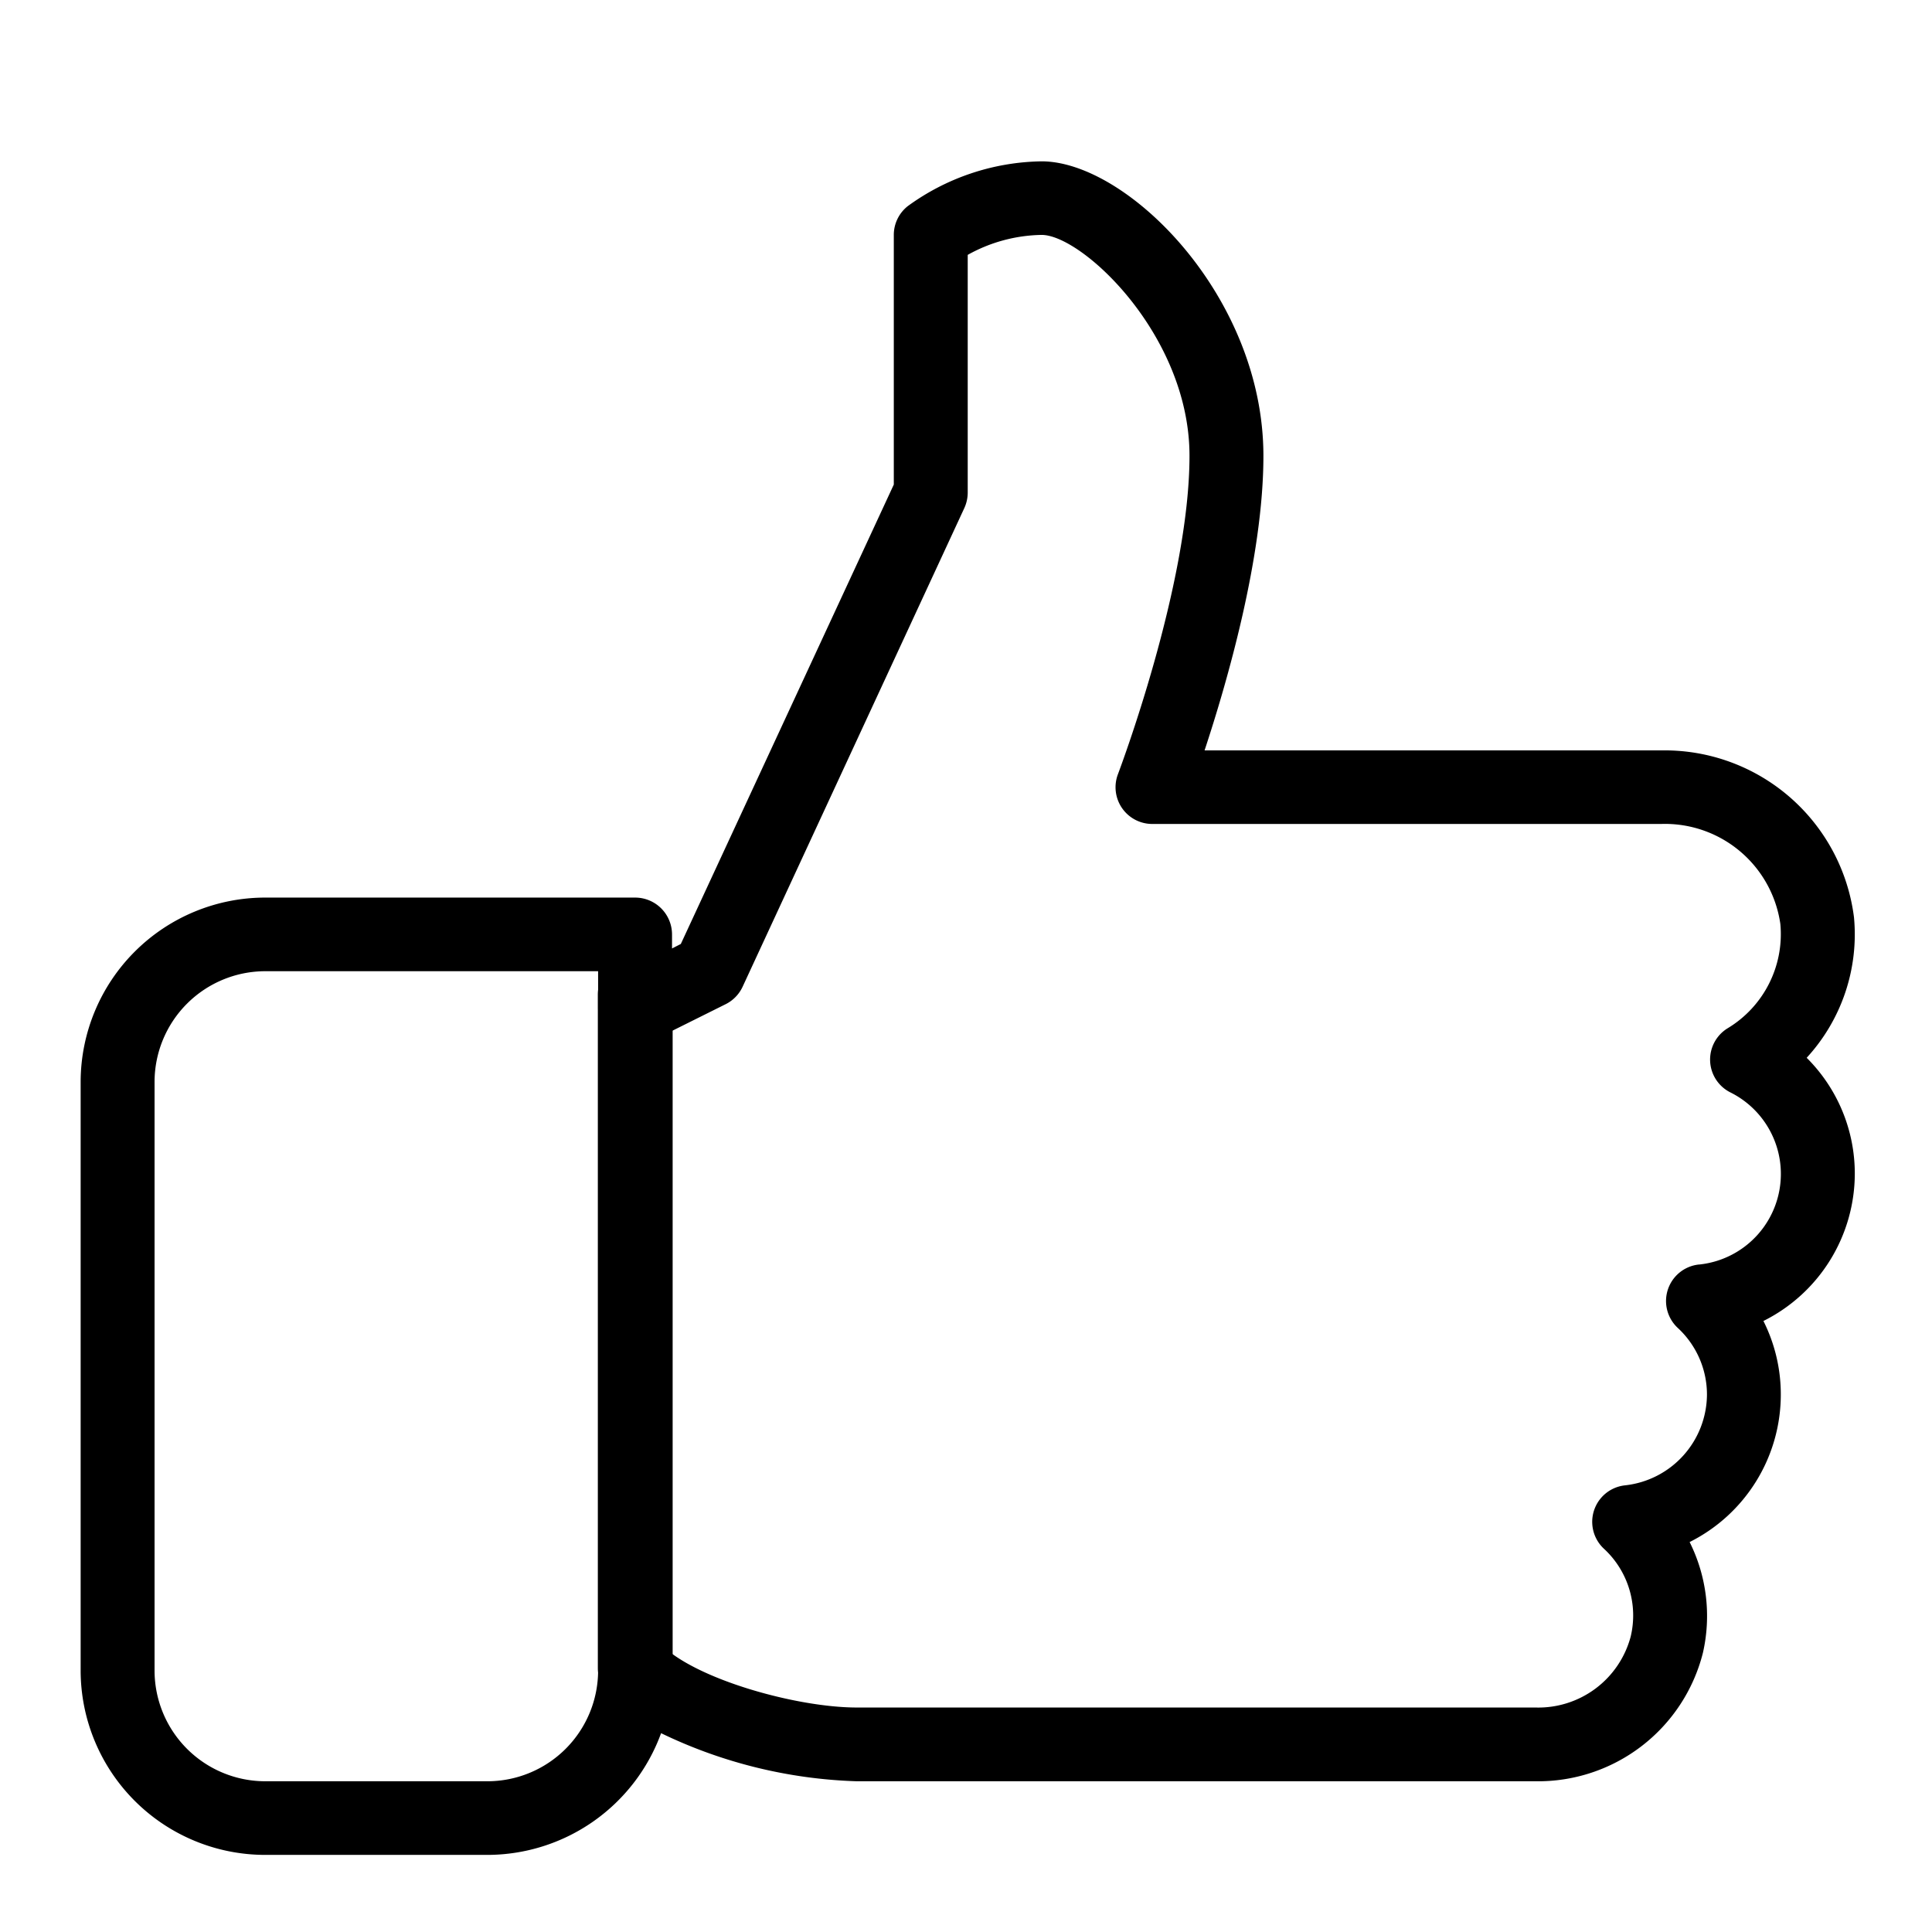 <svg xmlns="http://www.w3.org/2000/svg" width="100" height="100" viewBox="0 0 100 100"><g transform="translate(-368 -401)"><rect width="100" height="100" transform="translate(368 401)" fill="none"/><g transform="translate(372.174 409.348)"><g transform="translate(0 0)"><path d="M91.83,63.07a8.451,8.451,0,0,0-2.491-6A9.439,9.439,0,0,0,91.788,49.8a9.877,9.877,0,0,0-9.979-8.64H58.174c1.171-3.541,3.046-10.031,3.046-15.245,0-8.266-7.052-15.245-11.479-15.245a12.045,12.045,0,0,0-6.933,2.321,1.9,1.9,0,0,0-.719,1.49V27.4L31.065,51.179l-.455.232v-.728A1.91,1.91,0,0,0,28.7,48.778H9.566A9.556,9.556,0,0,0,0,58.306V88.8a9.555,9.555,0,0,0,9.566,9.528H21.044a9.585,9.585,0,0,0,9-6.3,25.023,25.023,0,0,0,10.128,2.489H75.3a8.8,8.8,0,0,0,8.67-6.654,8.572,8.572,0,0,0-.689-5.728A8.536,8.536,0,0,0,88,74.5a8.449,8.449,0,0,0-.9-3.807A8.537,8.537,0,0,0,91.83,63.07Zm-8.07,4.7a1.9,1.9,0,0,0-1.094,3.281A4.7,4.7,0,0,1,84.178,74.5a4.757,4.757,0,0,1-4.239,4.7,1.9,1.9,0,0,0-1.094,3.281,4.7,4.7,0,0,1,1.385,4.547A4.947,4.947,0,0,1,75.3,90.7H40.176c-3.107,0-8.318-1.452-10.124-3.255a1.937,1.937,0,0,0-2.085-.412A1.906,1.906,0,0,0,26.784,88.8a5.735,5.735,0,0,1-5.739,5.717H9.566A5.735,5.735,0,0,1,3.826,88.8V58.306a5.735,5.735,0,0,1,5.739-5.717H26.784V54.5a1.912,1.912,0,0,0,.911,1.624,1.962,1.962,0,0,0,1.86.08l3.826-1.906a1.906,1.906,0,0,0,.88-.9L45.739,28.617a1.935,1.935,0,0,0,.176-.8V15.511a8.092,8.092,0,0,1,3.826-1.033c2.1,0,7.653,5.191,7.653,11.433,0,6.708-3.666,16.376-3.7,16.472a1.9,1.9,0,0,0,1.787,2.584H81.809a6.034,6.034,0,0,1,6.168,5.179,5.687,5.687,0,0,1-2.724,5.393,1.9,1.9,0,0,0,.13,3.319,4.714,4.714,0,0,1-1.622,8.914Z" transform="translate(0 -10.667)"/></g><g transform="translate(26.77 41.195)"><path d="M151.269,245.333a1.937,1.937,0,0,0-1.936,1.936v34.846a1.936,1.936,0,1,0,3.872,0V247.269A1.937,1.937,0,0,0,151.269,245.333Z" transform="translate(-149.333 -245.333)"/></g></g></g></svg>